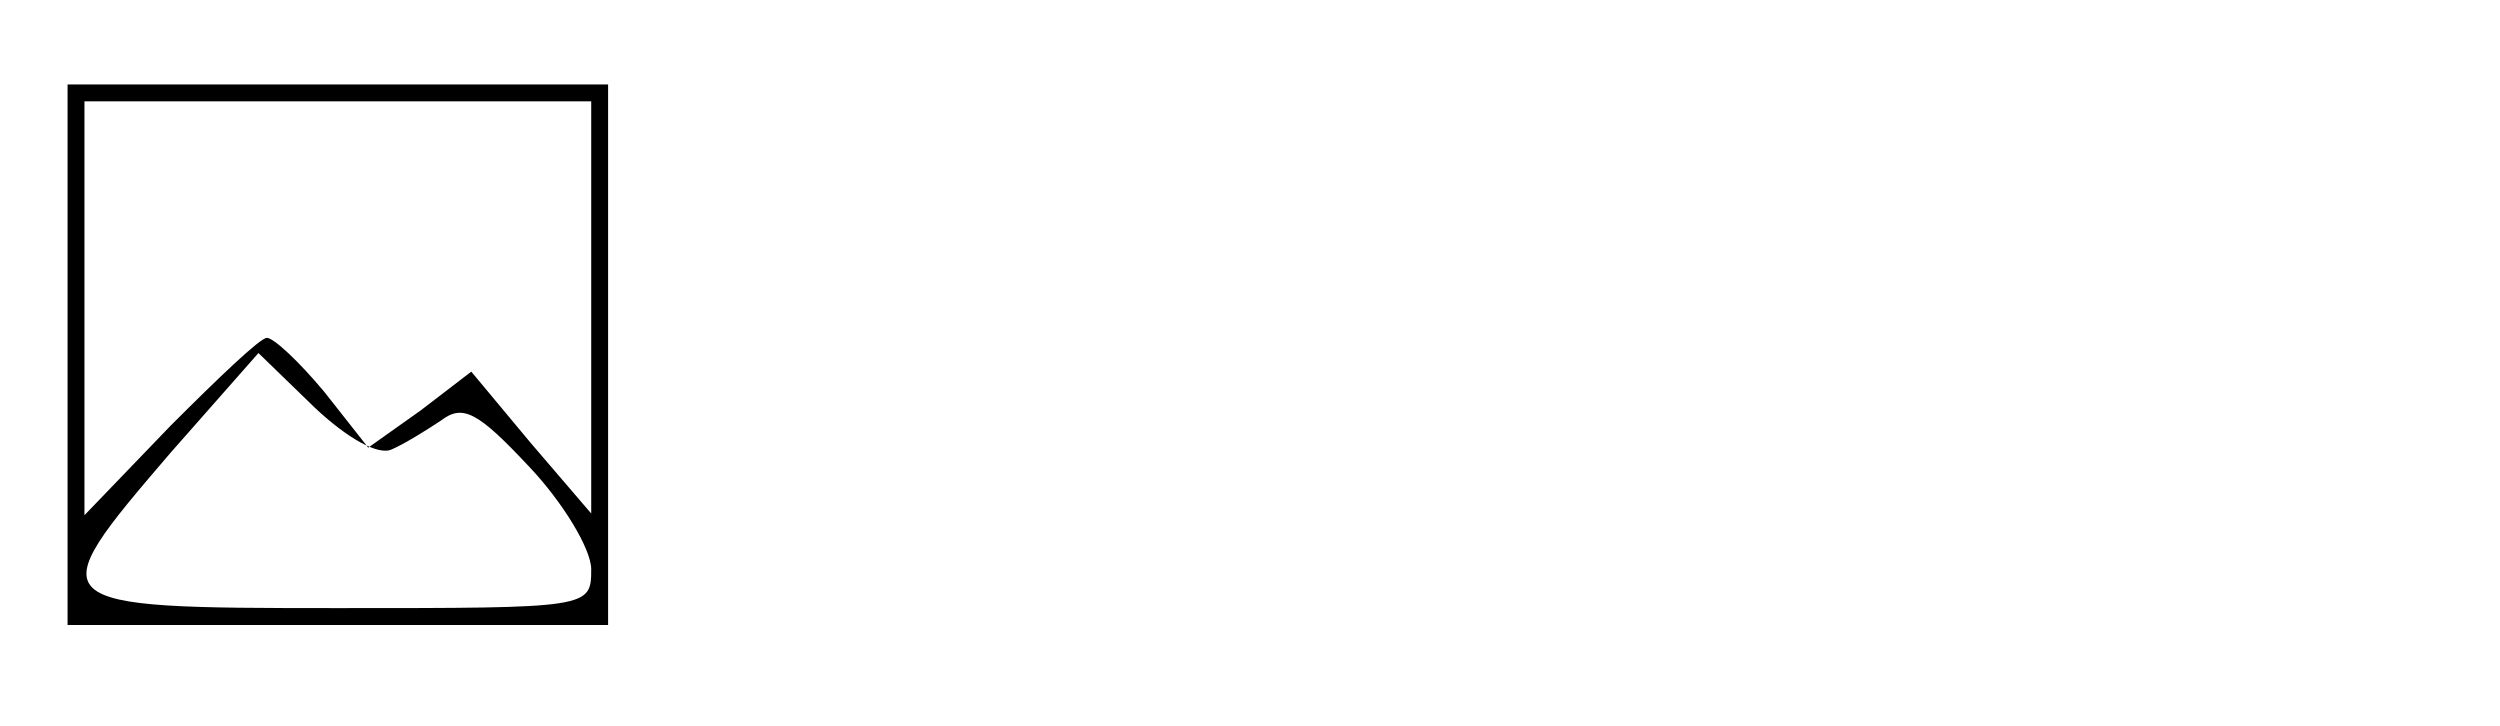 <?xml version="1.0" standalone="no"?>
<!DOCTYPE svg PUBLIC "-//W3C//DTD SVG 20010904//EN"
 "http://www.w3.org/TR/2001/REC-SVG-20010904/DTD/svg10.dtd">
<svg version="1.0" xmlns="http://www.w3.org/2000/svg"
 width="148pt" height="43pt" viewBox="0 0 148 43"
 preserveAspectRatio="xMidYMid meet">
<g transform="translate(0,43) scale(0.1,-0.1)"
fill="#000000" stroke="none">
<path d="M40 220 l0 -160 160 0 160 0 0 160 0 160 -160 0 -160 0 0 -160z m310
28 l0 -122 -36 42 -35 42 -30 -23 -31 -22 -26 33 c-15 18 -30 32 -34 32 -4 0
-29 -24 -57 -52 l-51 -53 0 123 0 122 150 0 150 0 0 -122z m-118 -84 c7 3 20
11 29 17 13 10 22 5 52 -27 20 -21 37 -49 37 -61 0 -23 -1 -23 -150 -23 -177
0 -177 1 -99 92 l52 59 33 -32 c19 -18 38 -29 46 -25z"/>
</g>
</svg>
